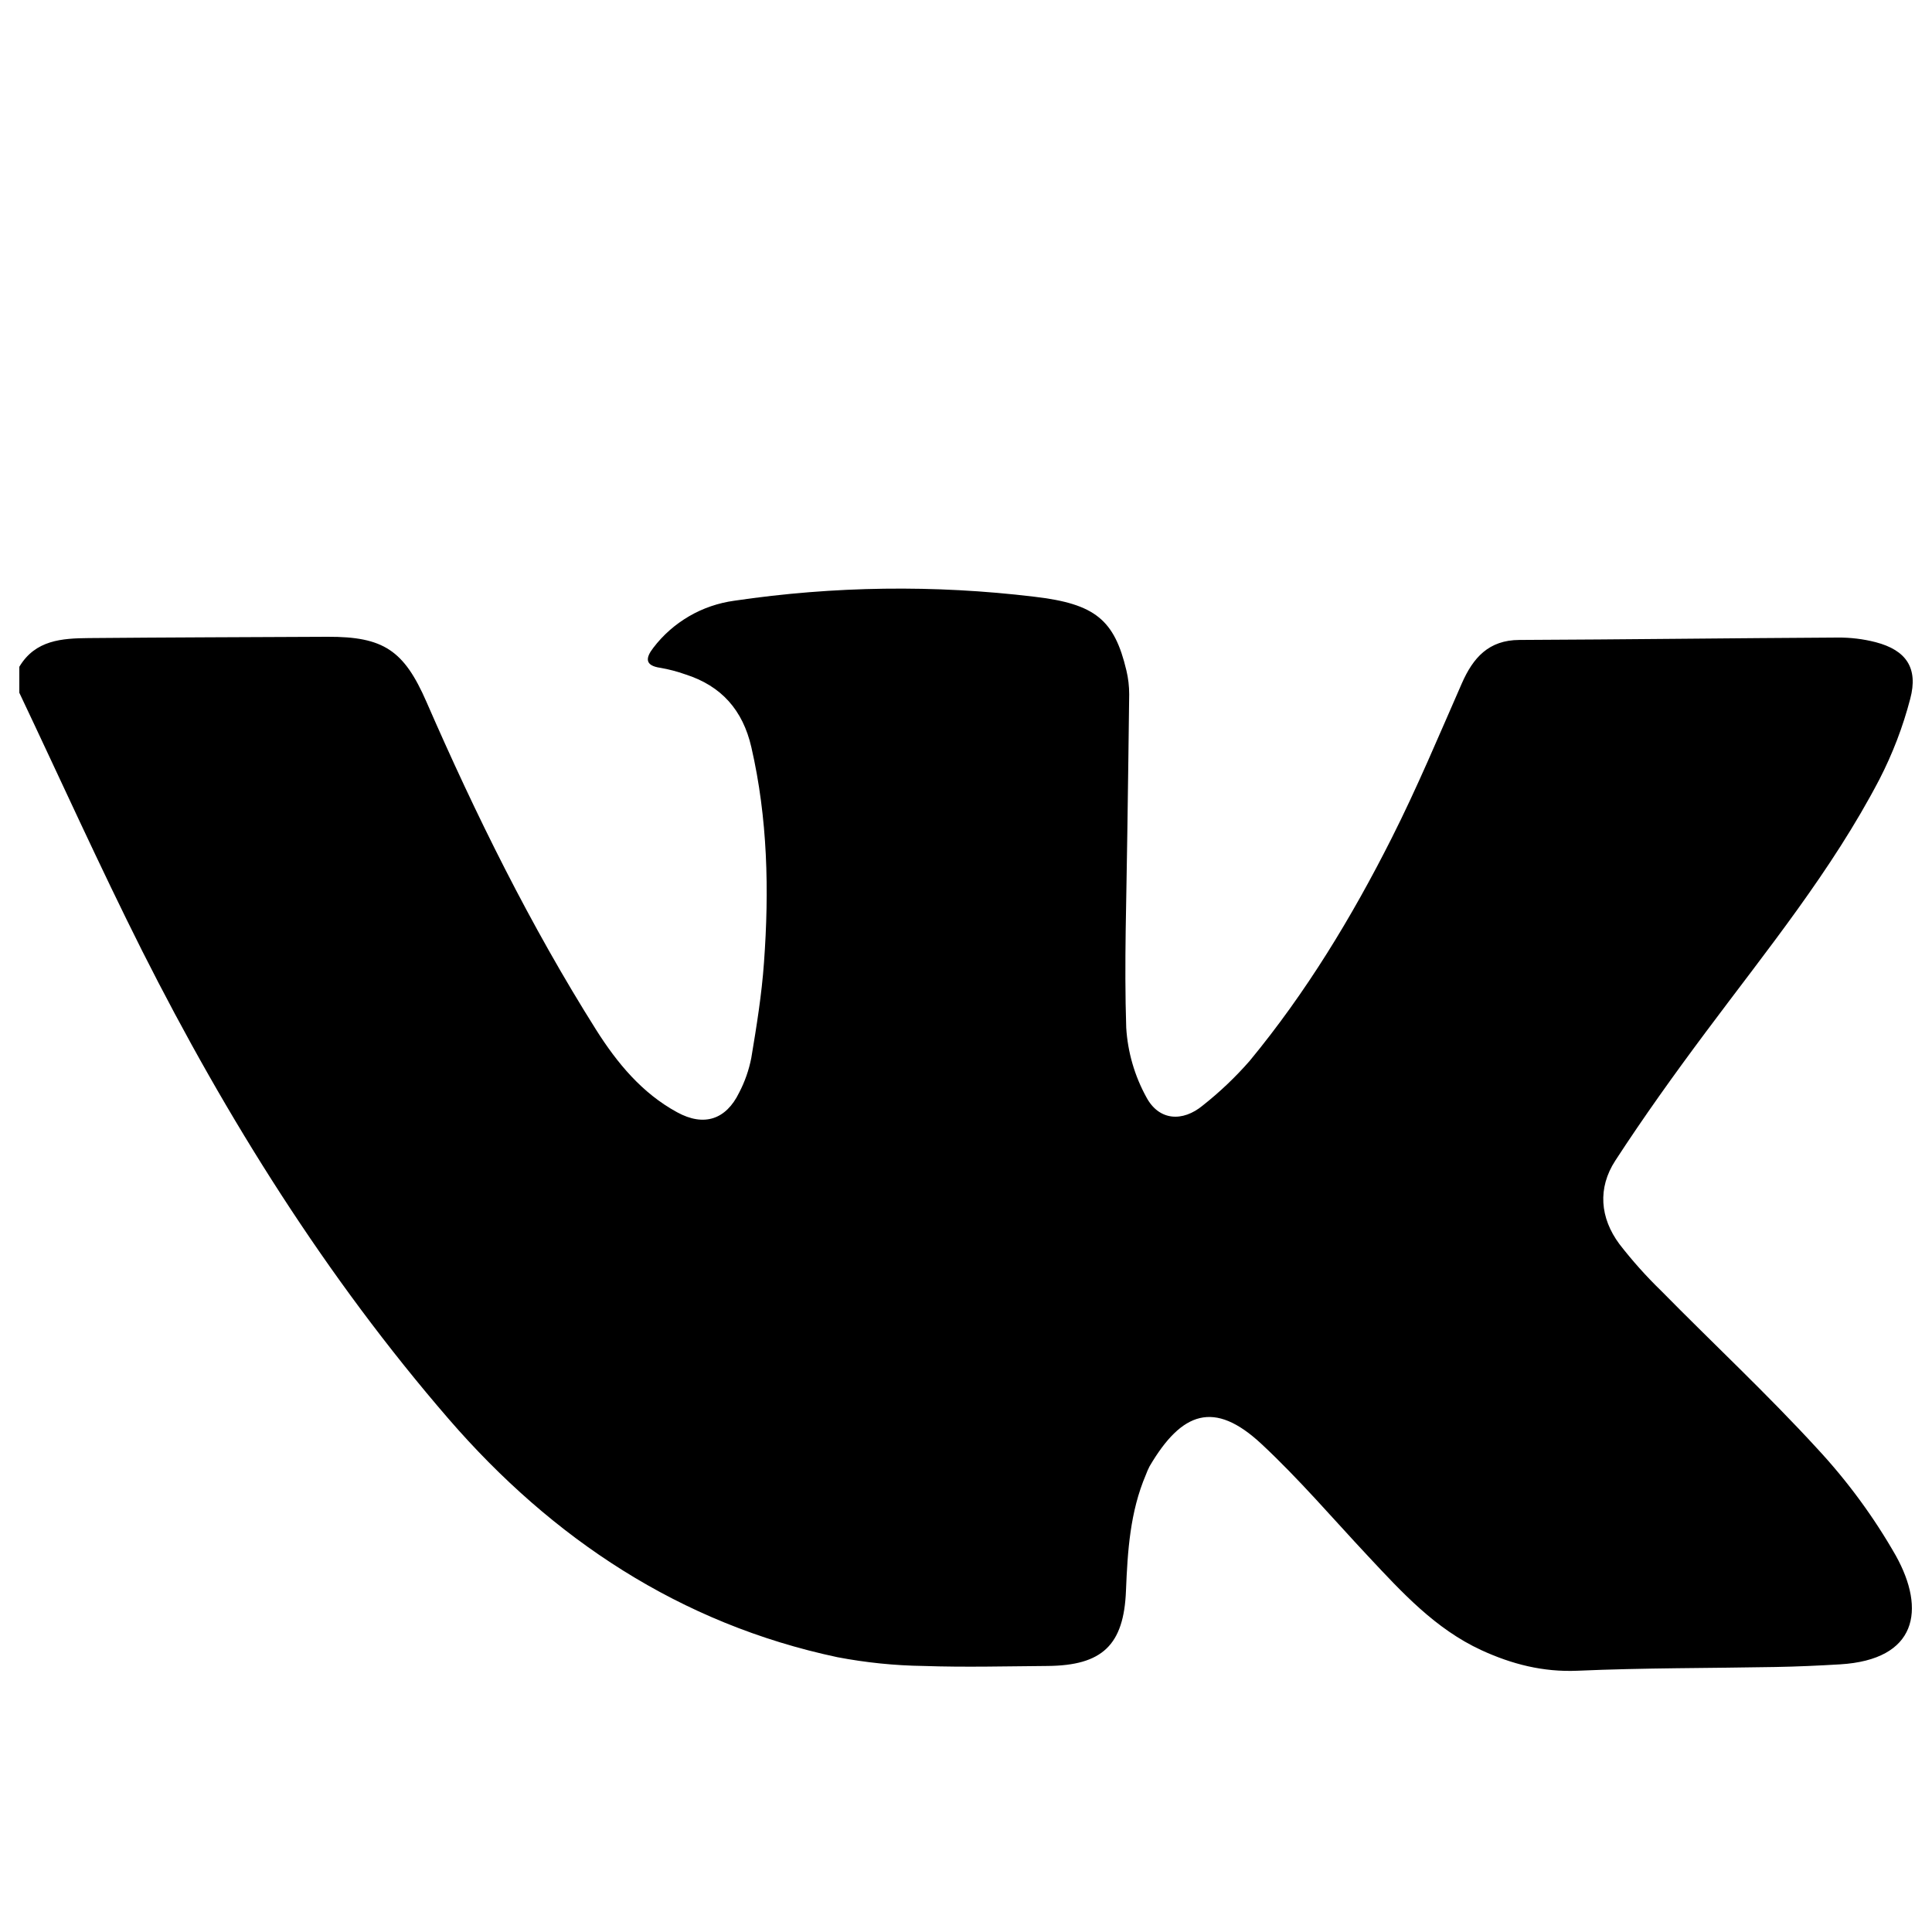 <svg width="30" height="30" viewBox="0 -9 30 30" fill="none" xmlns="http://www.w3.org/2000/svg">
<path d="M0.3 1.757V1.354C0.549 0.936 0.964 0.912 1.38 0.908C2.615 0.897 3.85 0.894 5.084 0.888C5.957 0.884 6.273 1.1 6.621 1.896C7.388 3.656 8.235 5.37 9.258 6.993C9.582 7.505 9.968 7.974 10.514 8.271C10.93 8.499 11.273 8.386 11.477 7.967C11.566 7.797 11.629 7.616 11.666 7.428C11.748 6.937 11.828 6.443 11.863 5.948C11.945 4.826 11.921 3.707 11.667 2.603C11.535 2.027 11.202 1.65 10.643 1.472C10.516 1.427 10.387 1.393 10.255 1.37C10.007 1.335 10.025 1.214 10.144 1.06C10.295 0.861 10.484 0.695 10.7 0.569C10.916 0.443 11.155 0.362 11.402 0.328C12.946 0.1 14.513 0.079 16.062 0.266C17.007 0.376 17.305 0.625 17.491 1.412C17.52 1.533 17.534 1.657 17.534 1.782C17.527 2.501 17.514 3.22 17.505 3.939C17.493 4.945 17.455 5.953 17.488 6.958C17.511 7.337 17.618 7.706 17.801 8.038C17.995 8.402 18.362 8.428 18.679 8.164C18.942 7.956 19.185 7.725 19.405 7.473C20.28 6.413 20.991 5.241 21.609 4.016C22.005 3.232 22.345 2.418 22.699 1.612C22.874 1.213 23.116 0.939 23.593 0.937C25.239 0.93 26.885 0.909 28.531 0.9C28.731 0.898 28.932 0.922 29.126 0.972C29.6 1.096 29.789 1.374 29.662 1.851C29.549 2.285 29.388 2.705 29.183 3.103C28.443 4.52 27.435 5.755 26.485 7.029C25.999 7.68 25.524 8.343 25.081 9.024C24.807 9.447 24.843 9.91 25.146 10.318C25.345 10.575 25.562 10.818 25.795 11.044C26.6 11.862 27.443 12.648 28.219 13.495C28.688 14 29.098 14.558 29.439 15.157C29.906 15.997 29.769 16.772 28.572 16.844C28.238 16.864 27.903 16.879 27.569 16.885C26.544 16.904 25.52 16.898 24.497 16.943C23.961 16.966 23.477 16.842 23.001 16.623C22.287 16.293 21.769 15.726 21.245 15.166C20.696 14.58 20.172 13.965 19.585 13.419C18.855 12.74 18.351 12.917 17.851 13.768C17.829 13.811 17.809 13.855 17.793 13.9C17.547 14.476 17.509 15.086 17.484 15.701C17.451 16.545 17.116 16.862 16.266 16.869C15.625 16.874 14.983 16.891 14.343 16.869C13.893 16.863 13.446 16.817 13.004 16.733C10.562 16.215 8.574 14.891 6.968 13.035C5.064 10.833 3.522 8.37 2.21 5.77C1.545 4.447 0.935 3.096 0.3 1.757Z" fill="black"/>
</svg>

